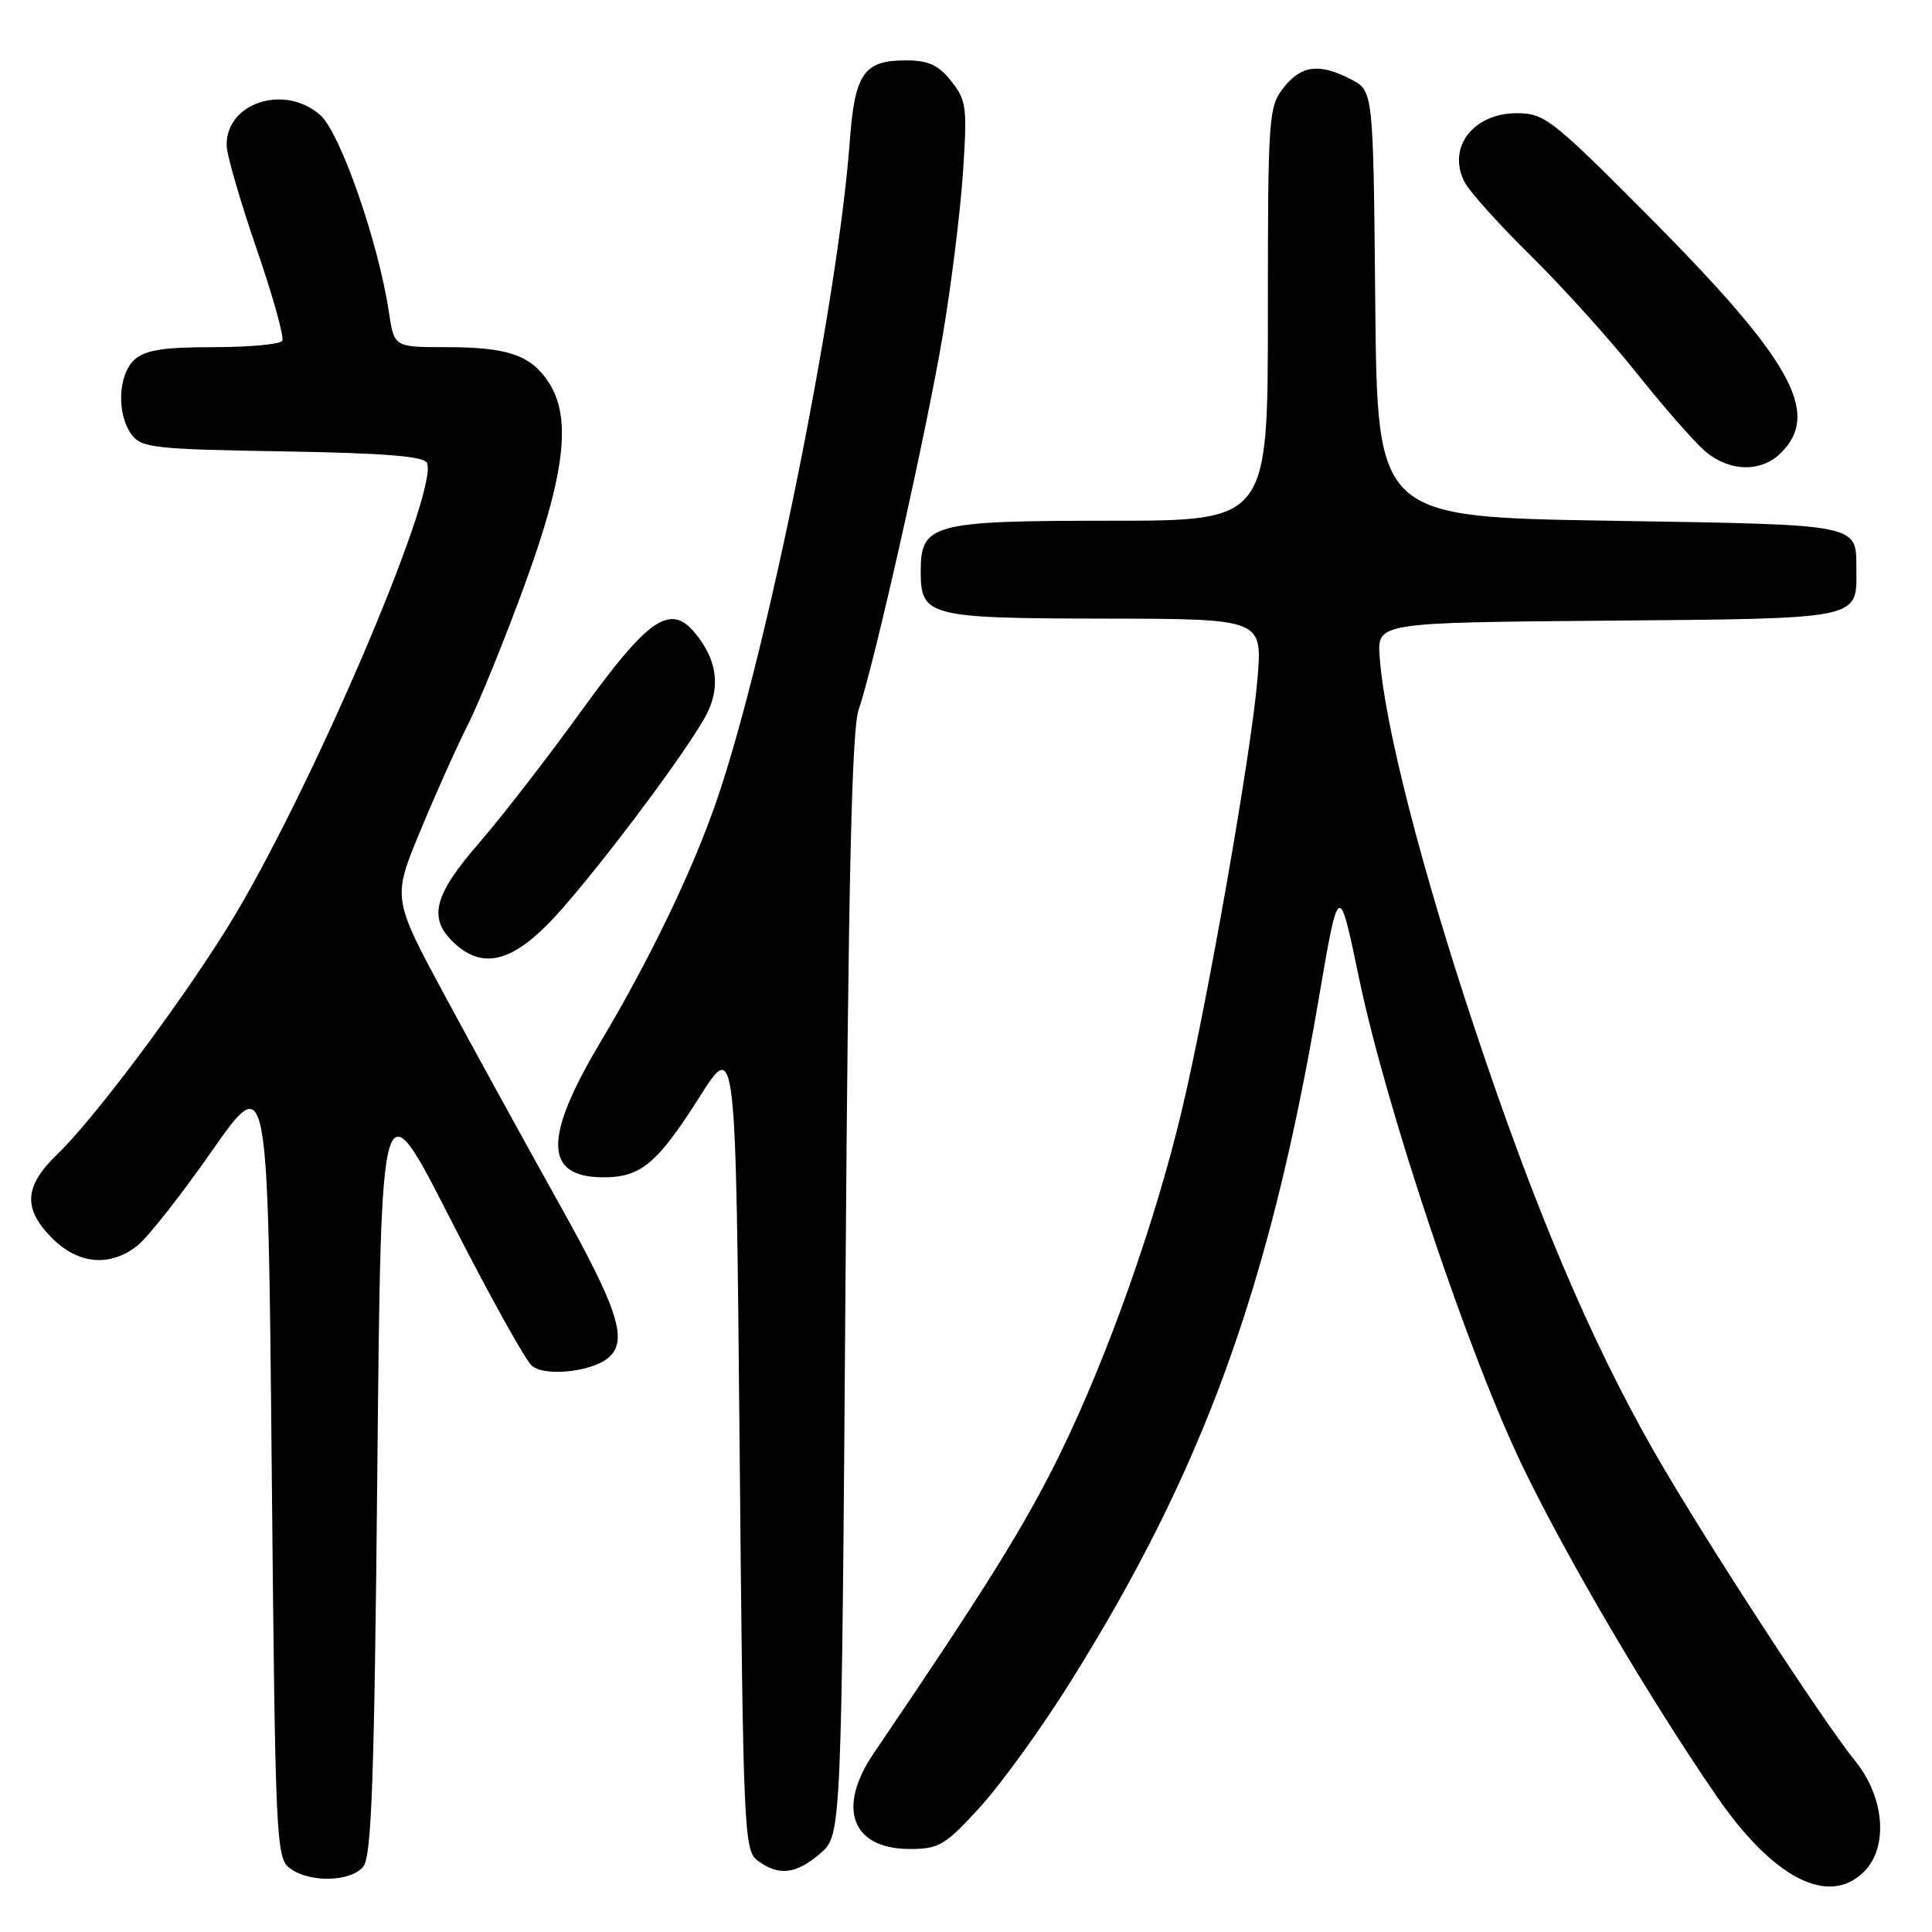 <?xml version="1.0" encoding="UTF-8" standalone="no"?>
<!DOCTYPE svg PUBLIC "-//W3C//DTD SVG 1.1//EN" "http://www.w3.org/Graphics/SVG/1.1/DTD/svg11.dtd" >
<svg xmlns="http://www.w3.org/2000/svg" xmlns:xlink="http://www.w3.org/1999/xlink" version="1.1" viewBox="0 0 256 256">
 <g >
 <path fill="currentColor"
d=" M 247.00 248.00 C 250.24 244.76 249.72 238.17 245.86 233.39 C 241.40 227.88 225.38 203.23 219.11 192.23 C 210.70 177.48 203.36 160.16 195.48 136.50 C 188.29 114.92 183.43 95.93 182.81 87.00 C 182.50 82.50 182.50 82.50 213.00 82.24 C 246.68 81.96 246.02 82.09 245.98 75.56 C 245.95 69.34 246.97 69.55 213.29 69.00 C 182.50 68.50 182.50 68.50 182.23 40.27 C 181.97 12.04 181.97 12.04 179.03 10.52 C 174.82 8.34 172.43 8.63 170.07 11.63 C 168.09 14.15 168.00 15.46 168.00 41.63 C 168.00 69.00 168.00 69.00 147.22 69.00 C 123.49 69.00 122.00 69.40 122.00 75.70 C 122.00 81.68 122.97 81.93 146.39 81.97 C 167.29 82.00 167.29 82.00 166.62 89.99 C 165.81 99.69 160.01 132.77 156.61 147.08 C 153.09 161.89 146.78 179.71 140.53 192.50 C 135.93 201.93 130.72 210.31 115.75 232.35 C 110.83 239.60 112.88 245.00 120.55 245.00 C 124.42 245.00 125.24 244.51 129.80 239.52 C 132.56 236.51 137.85 229.20 141.58 223.27 C 159.34 195.00 168.15 170.88 174.68 132.69 C 177.40 116.73 177.40 116.73 180.08 129.61 C 183.70 146.98 194.70 179.78 201.85 194.50 C 207.83 206.83 218.44 224.85 227.36 237.86 C 234.92 248.89 242.30 252.70 247.00 248.00 Z  M 48.13 247.35 C 49.24 246.01 49.60 235.88 50.00 194.60 C 50.50 143.50 50.50 143.50 59.72 161.61 C 64.80 171.56 69.64 180.28 70.48 180.98 C 72.22 182.43 78.35 181.79 80.59 179.93 C 83.27 177.70 81.97 173.58 74.13 159.57 C 69.81 151.83 63.06 139.55 59.13 132.27 C 51.99 119.05 51.99 119.05 55.62 110.27 C 57.61 105.45 60.48 99.03 62.01 96.00 C 63.53 92.97 66.91 84.65 69.52 77.50 C 74.89 62.79 75.77 55.34 72.69 50.64 C 70.32 47.04 67.28 46.00 59.05 46.00 C 52.23 46.00 52.23 46.00 51.53 41.35 C 50.14 32.08 45.09 17.60 42.44 15.25 C 37.72 11.09 29.96 13.59 30.03 19.25 C 30.04 20.49 31.82 26.64 33.98 32.91 C 36.15 39.19 37.68 44.70 37.40 45.16 C 37.11 45.62 33.01 46.00 28.27 46.00 C 21.66 46.00 19.23 46.38 17.83 47.65 C 15.64 49.63 15.43 54.83 17.42 57.56 C 18.72 59.34 20.38 59.53 37.47 59.81 C 51.12 60.04 56.24 60.46 56.59 61.36 C 58.12 65.37 40.68 105.94 30.13 122.91 C 23.65 133.33 12.37 148.36 7.59 152.95 C 3.19 157.17 3.01 160.17 6.92 164.08 C 10.39 167.54 14.58 167.91 18.20 165.06 C 19.56 163.99 24.01 158.34 28.08 152.51 C 35.50 141.91 35.50 141.91 36.00 194.04 C 36.48 244.17 36.57 246.22 38.44 247.58 C 41.07 249.50 46.44 249.37 48.13 247.35 Z  M 108.69 245.59 C 111.50 243.17 111.50 243.17 112.03 170.34 C 112.41 116.55 112.87 96.58 113.78 94.00 C 115.78 88.29 122.72 57.44 124.91 44.50 C 126.03 37.90 127.23 28.23 127.59 23.00 C 128.18 14.21 128.07 13.30 126.04 10.75 C 124.34 8.60 123.01 8.00 120.00 8.00 C 114.46 8.00 113.26 9.74 112.60 18.73 C 111.01 40.16 101.66 86.50 94.99 106.00 C 91.84 115.20 86.19 126.96 79.64 137.95 C 71.96 150.82 72.06 156.00 79.98 156.00 C 84.92 156.00 87.10 154.17 92.68 145.37 C 97.50 137.76 97.50 137.76 98.00 191.46 C 98.48 243.16 98.57 245.22 100.44 246.58 C 103.22 248.61 105.49 248.34 108.69 245.59 Z  M 72.47 122.58 C 77.63 117.43 91.59 98.92 93.77 94.36 C 95.46 90.81 94.94 87.38 92.18 83.98 C 88.85 79.86 85.99 81.80 76.99 94.26 C 72.52 100.44 66.42 108.32 63.43 111.76 C 57.44 118.66 56.69 121.71 60.19 124.96 C 63.78 128.30 67.46 127.59 72.47 122.58 Z  M 236.00 60.00 C 241.33 54.67 237.36 47.64 218.05 28.25 C 205.68 15.82 204.62 15.00 201.00 15.00 C 195.14 15.00 191.67 19.64 194.11 24.21 C 194.79 25.47 198.76 29.88 202.95 34.00 C 207.13 38.12 213.42 45.10 216.92 49.50 C 220.42 53.90 224.46 58.51 225.89 59.75 C 229.13 62.53 233.36 62.64 236.00 60.00 Z "/>
</g>
</svg>